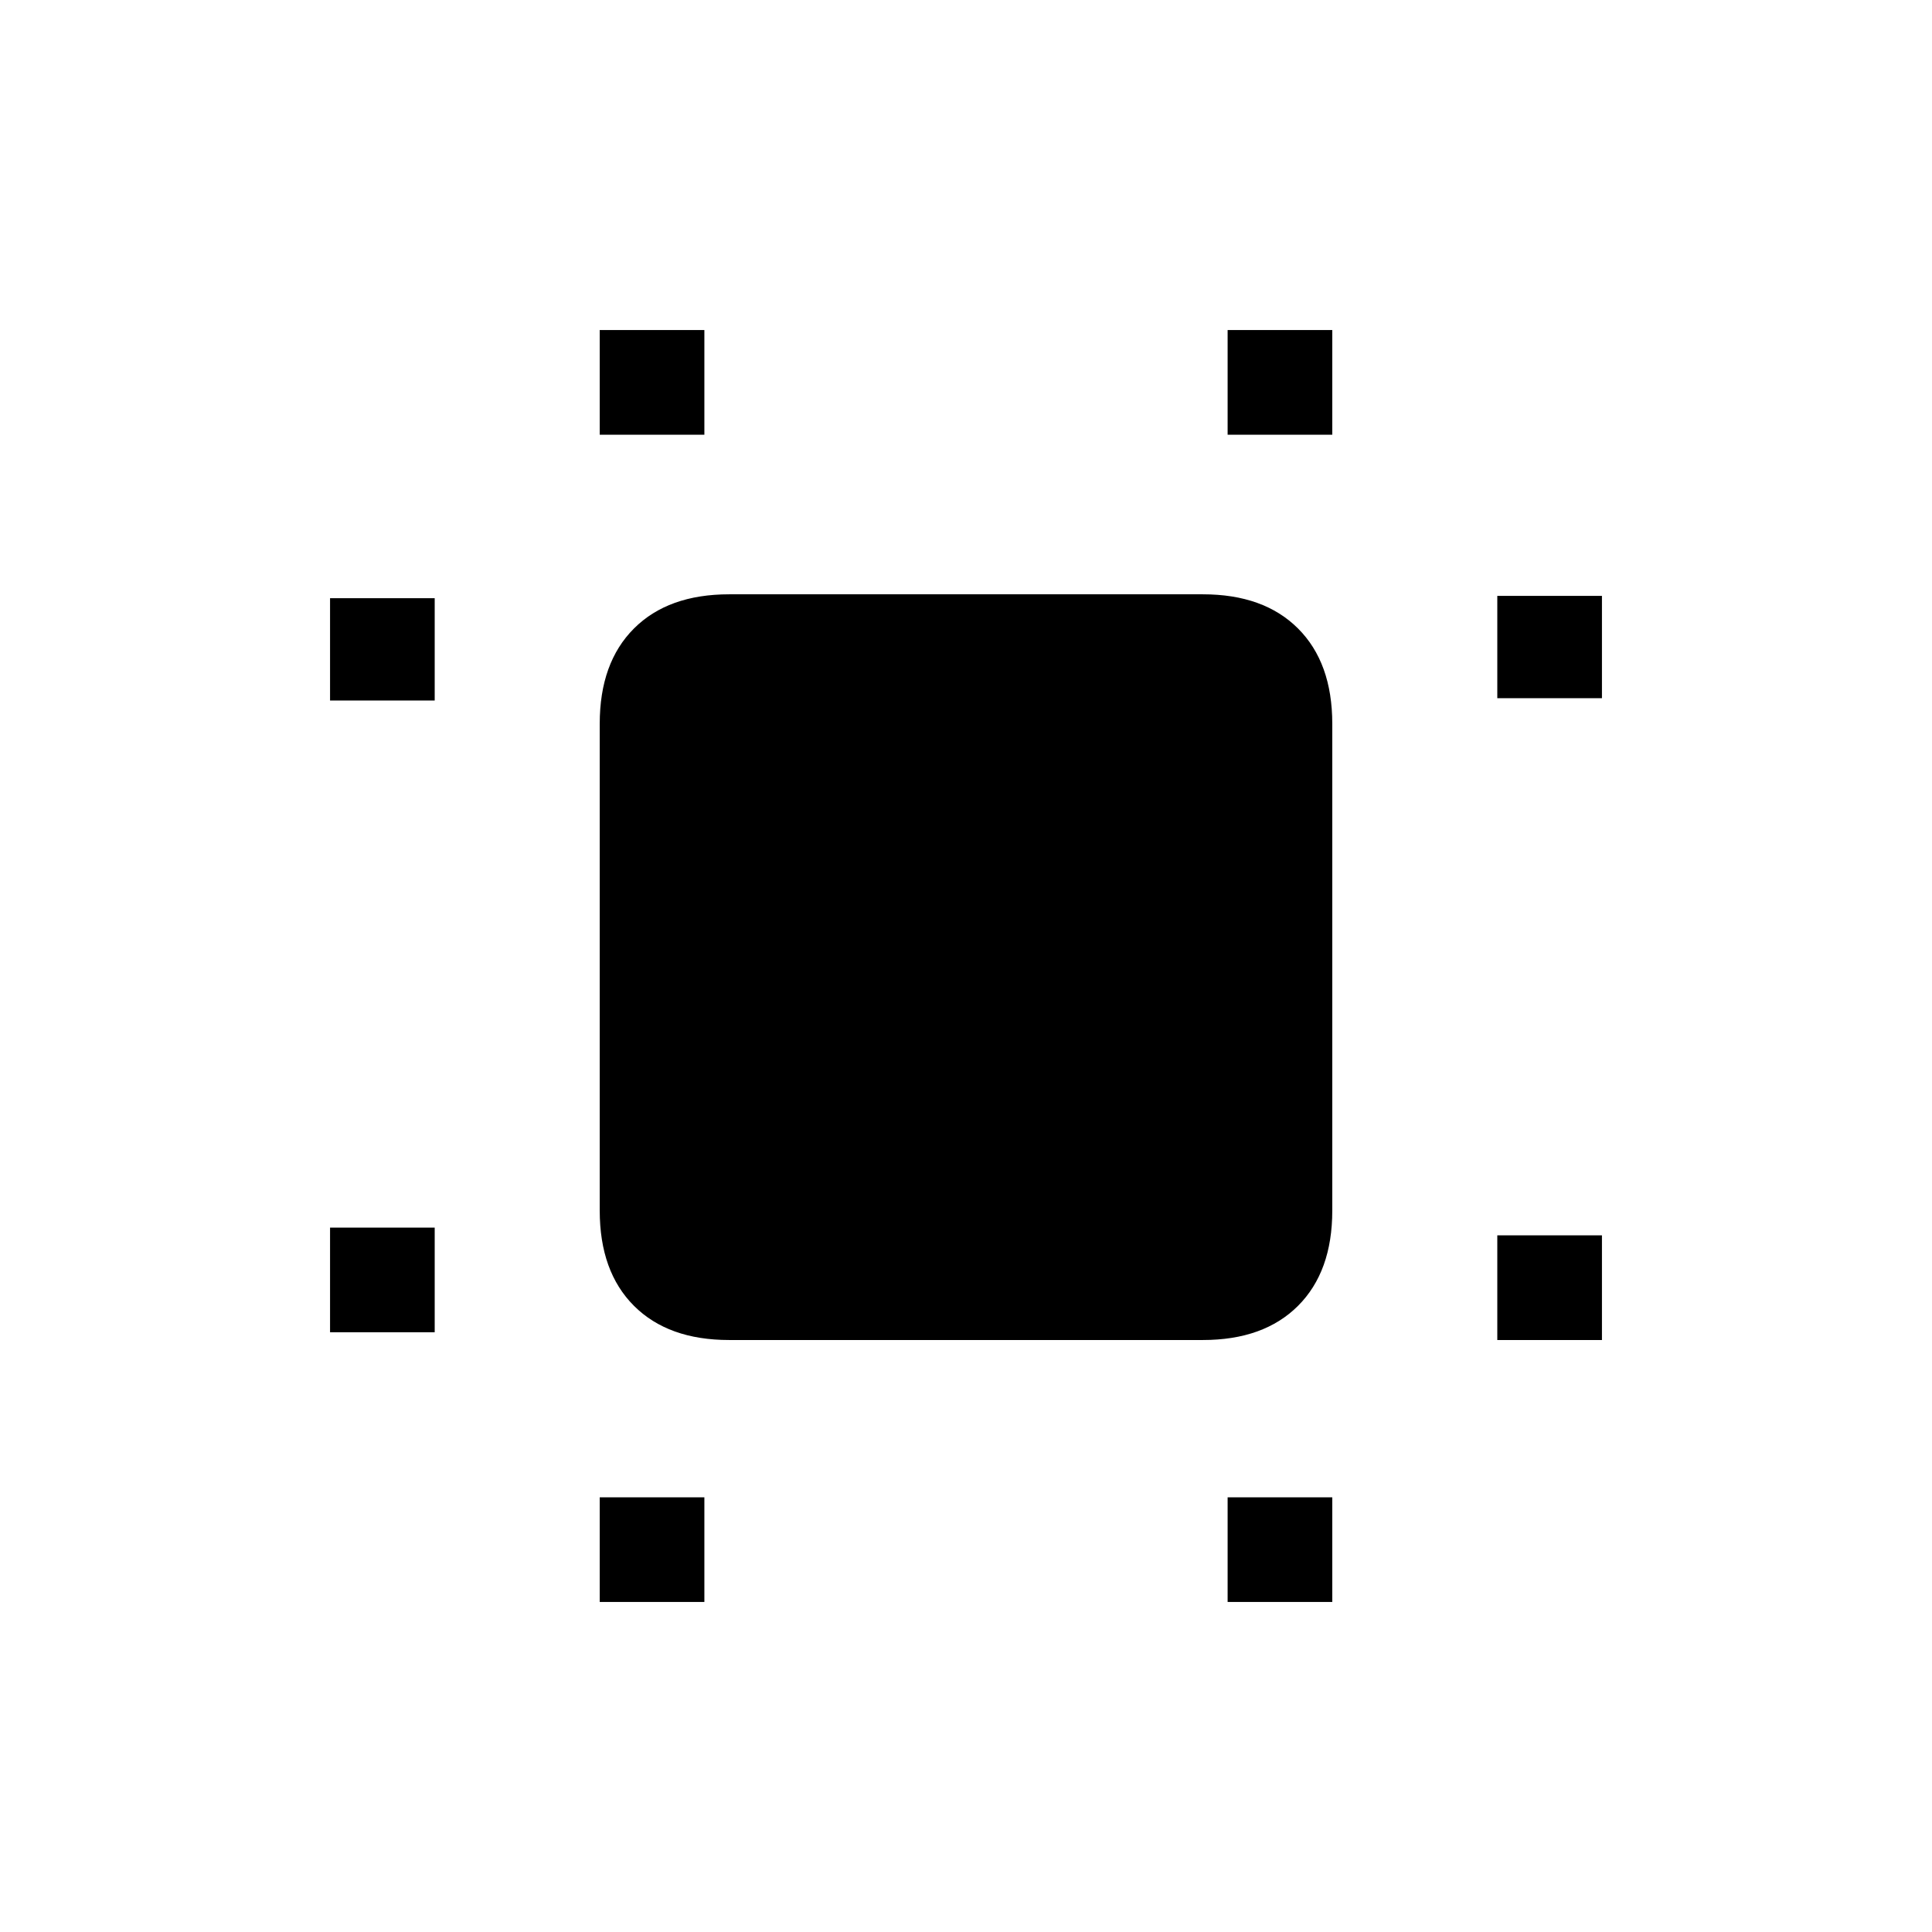 <svg xmlns="http://www.w3.org/2000/svg" height="20" viewBox="0 -960 960 960" width="20"><path d="M164.001-298.001v-51.998H216v51.998h-51.999Zm0-313.923v-50.845H216v50.845h-51.999Zm134 447.923V-216h51.998v51.999h-51.998Zm0-579.999v-51.999h51.998V-744h-51.998Zm312 579.999V-216h51.998v51.999h-51.998Zm0-579.999v-51.999h51.998V-744h-51.998ZM744-294.154v-51.999h51.999v51.999H744Zm0-318.924v-50.844h51.999v50.844H744ZM362.308-294.154q-30.308 0-47.307-17-17-17-17-47.307v-241.924q0-30.307 17-47.307 16.999-17 47.307-17h235.384q30.308 0 47.307 17 17 17 17 47.307v241.924q0 30.307-17 47.307-16.999 17-47.307 17H362.308Z"/></svg>